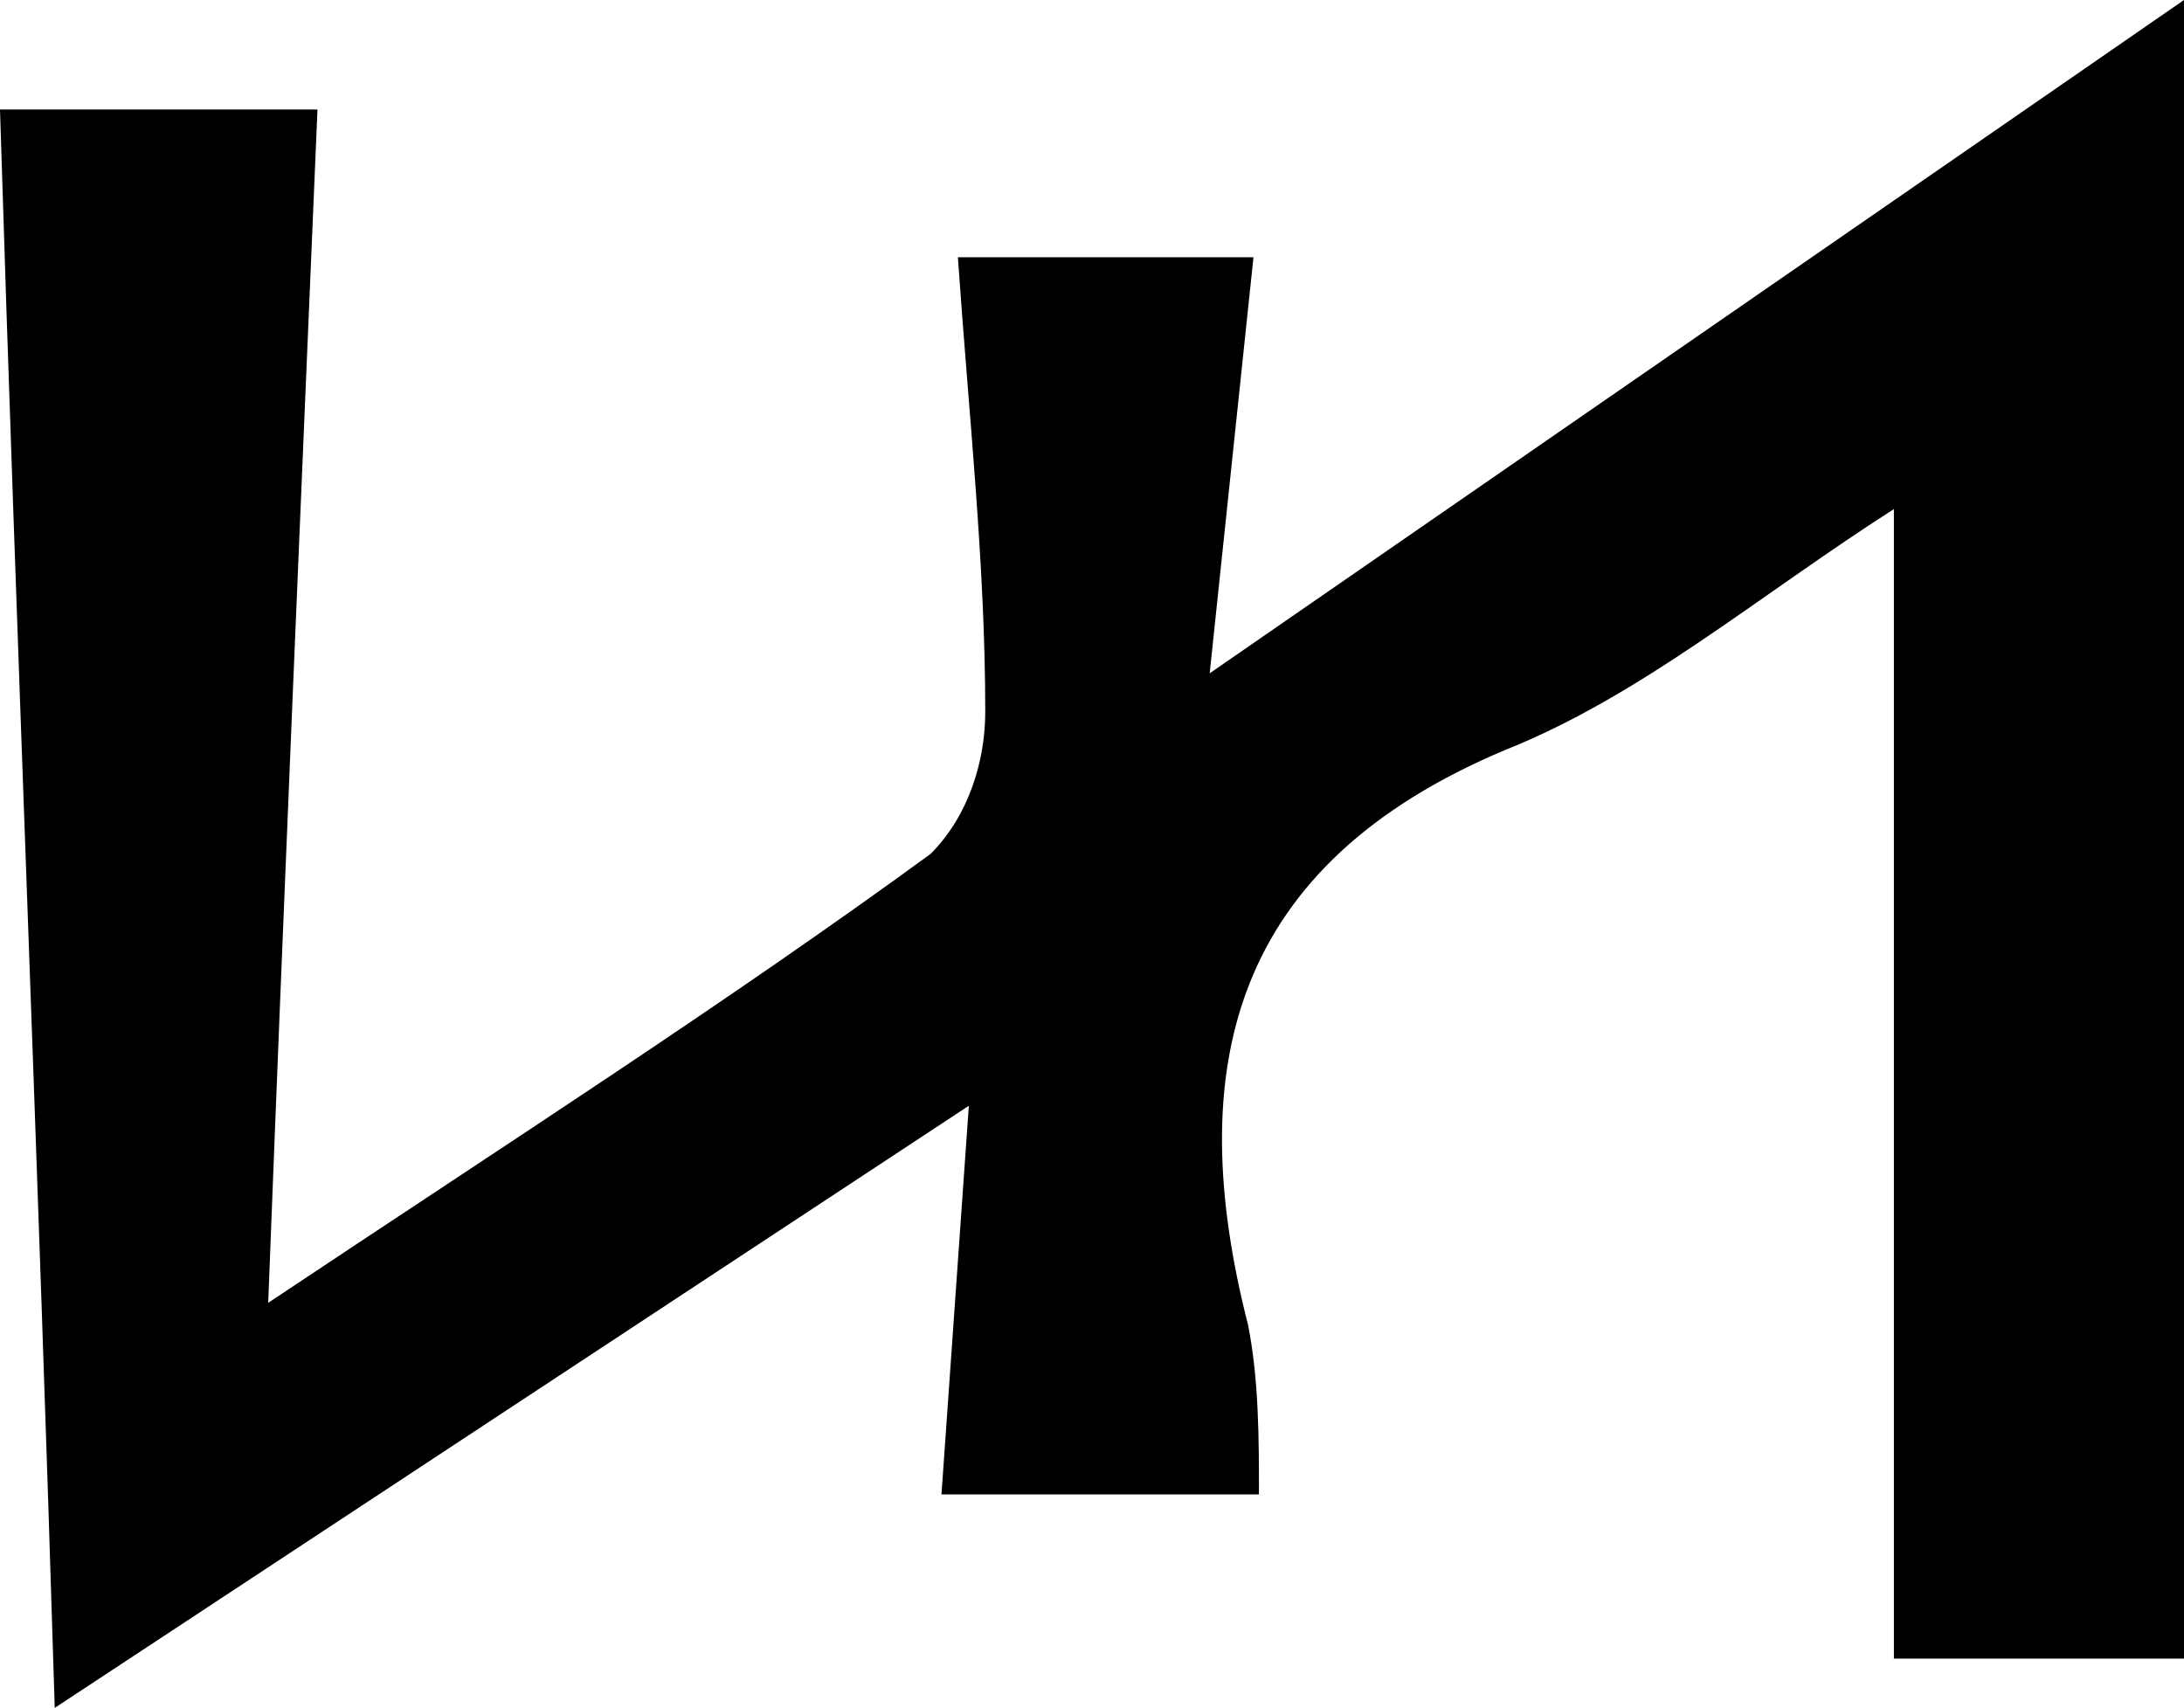 <?xml version="1.0" encoding="utf-8"?>
<!-- Generator: Adobe Illustrator 23.0.2, SVG Export Plug-In . SVG Version: 6.00 Build 0)  -->
<svg version="1.1" id="Layer_1" xmlns="http://www.w3.org/2000/svg" xmlns:xlink="http://www.w3.org/1999/xlink" x="0px" y="0px"
	 viewBox="0 0 39.9 31.2" style="enable-background:new 0 0 39.9 31.2;" xml:space="preserve">
<title>Asset 137</title>
<g>
	<g id="Layer_1-2">
		<path d="M4.9,23.8c4.5-3,8.4-5.5,12.1-8.2c0.7-0.7,1-1.7,1-2.6c0-2.7-0.3-5.4-0.5-8.3h5.4l-0.8,7.6L39.9,0v30.3h-5.3v-21
			c-2.5,1.6-4.6,3.4-7.1,4.4c-5,2.1-5.9,5.8-4.7,10.5c0.2,1,0.2,2.1,0.2,3.1h-5.8l0.5-7.1L1,31.2C0.7,21.3,0.3,11.7,0,2h5.8
			C5.5,9.1,5.2,16,4.9,23.8z"/>
	</g>
</g>
</svg>
